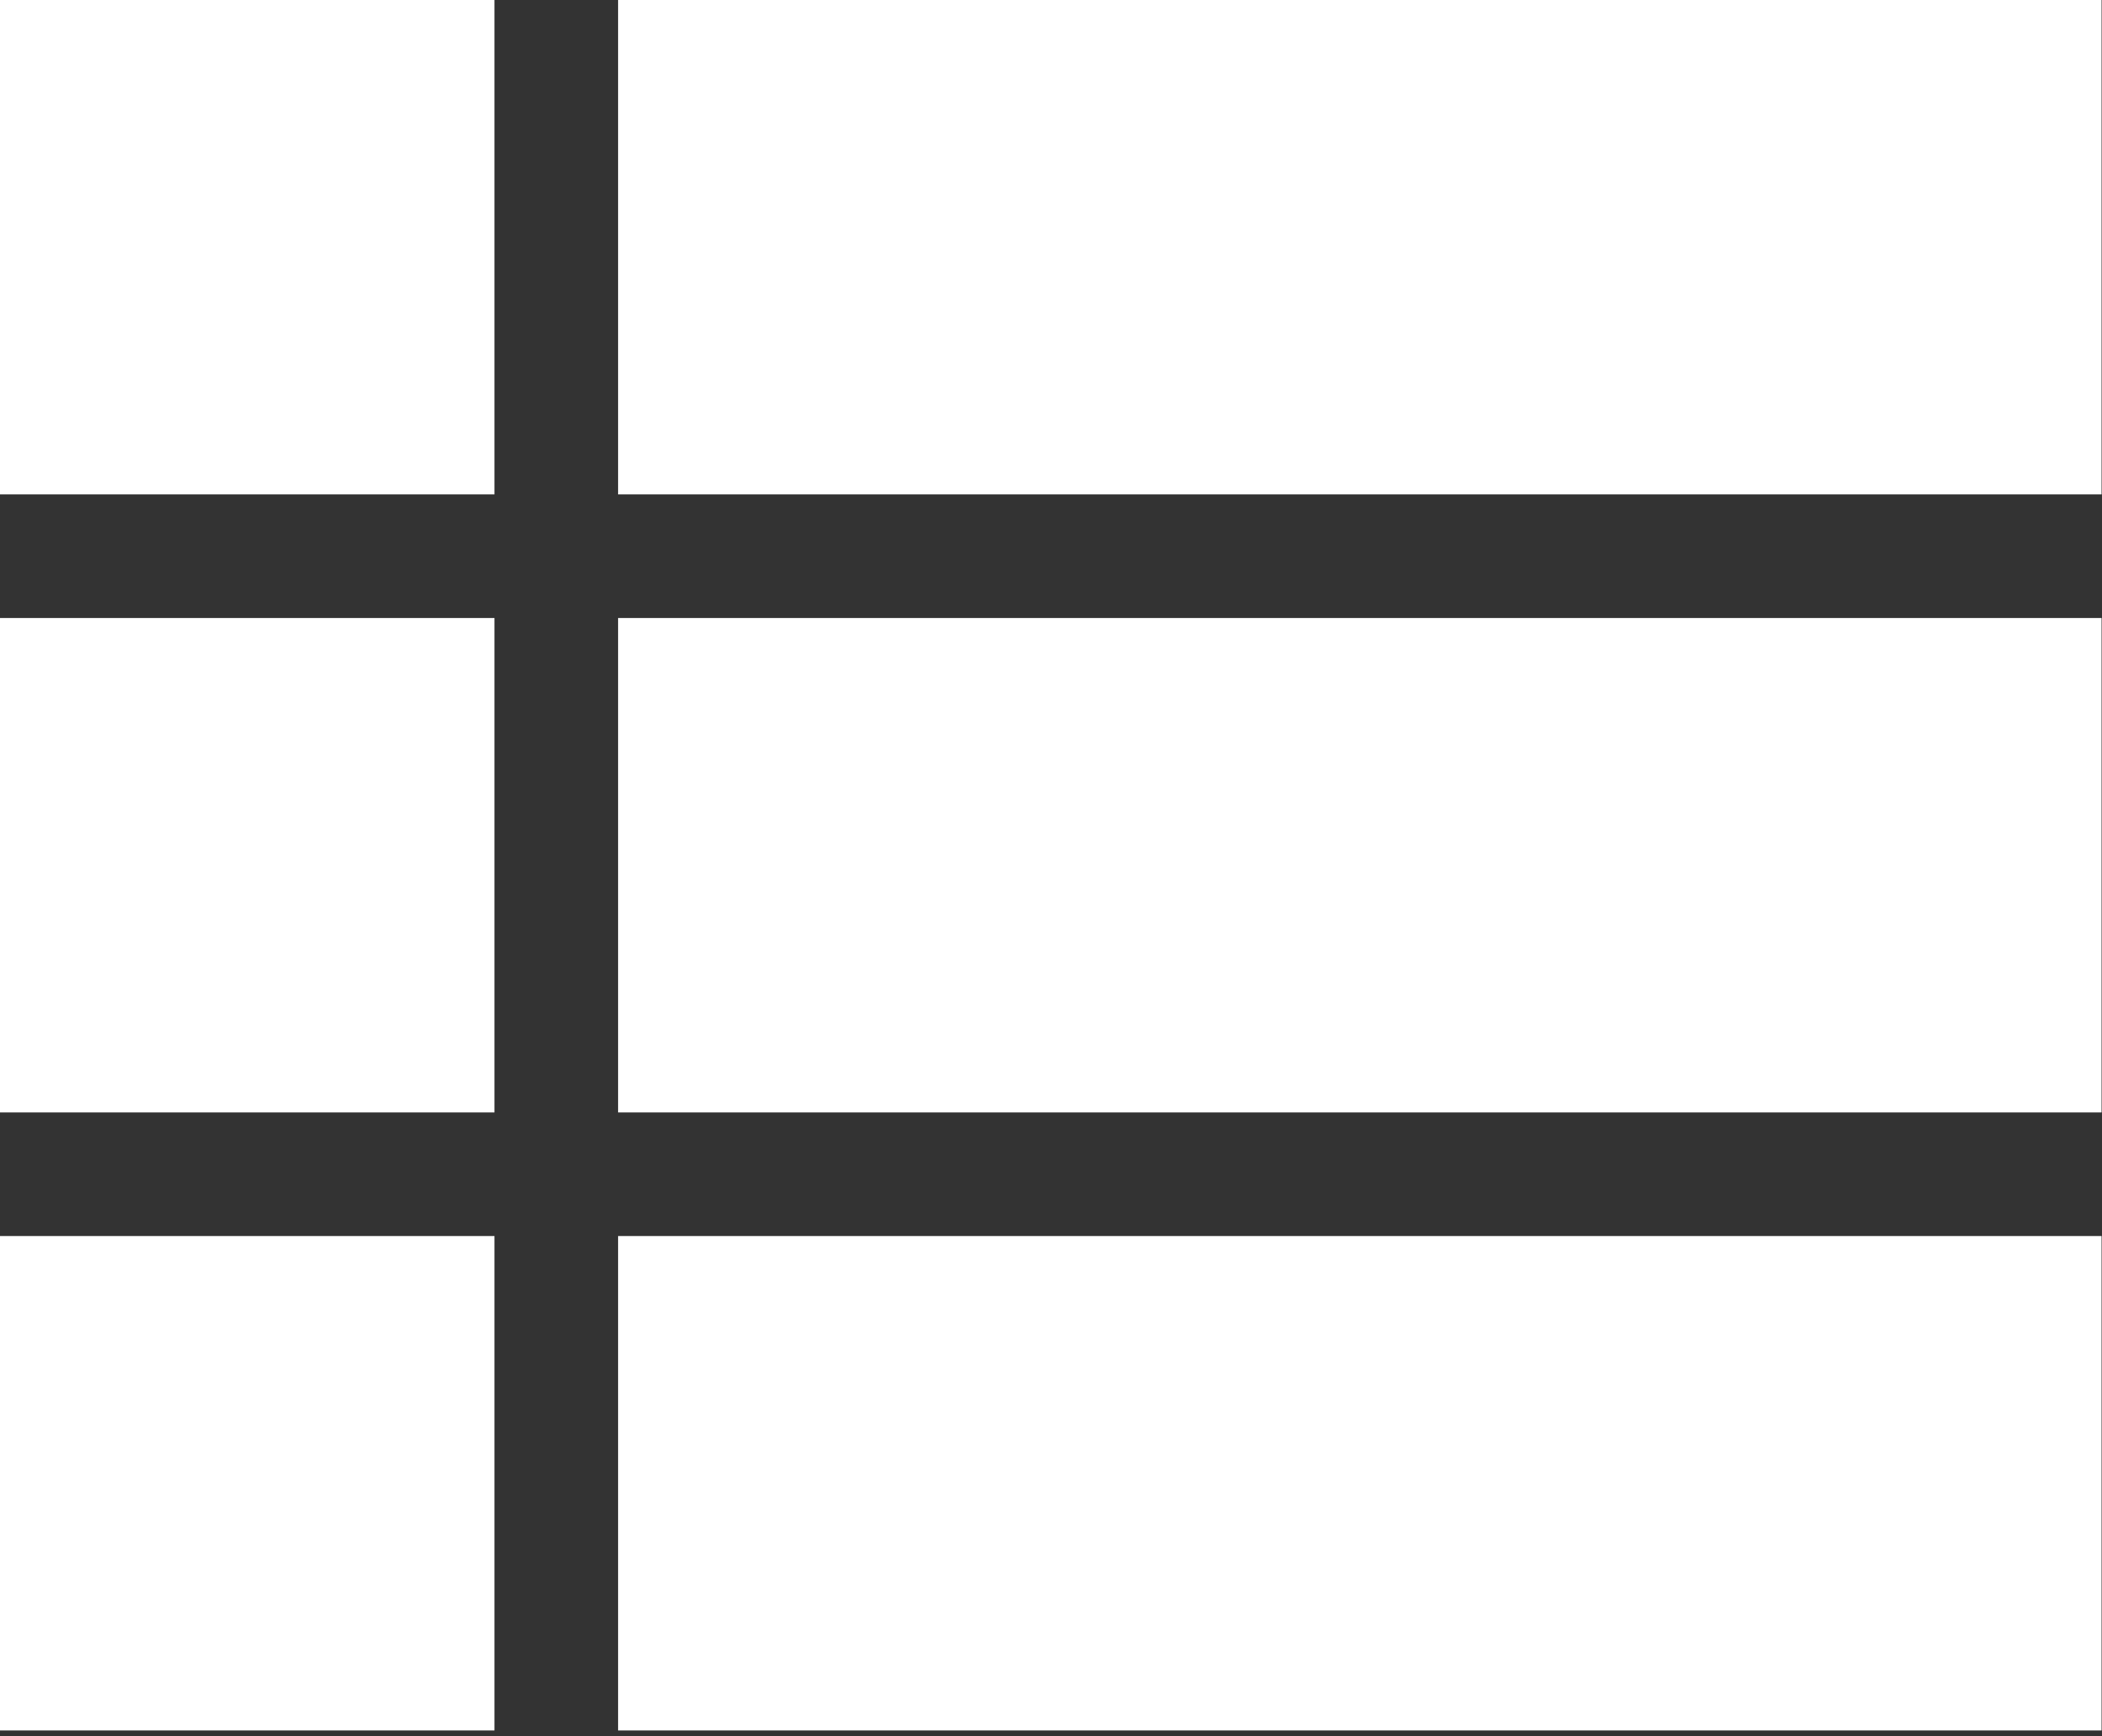 <svg width="115" height="95" viewBox="0 0 115 95" fill="none" xmlns="http://www.w3.org/2000/svg">
<rect x="0" y="0" width="115" height="95" fill="#333333" stroke="none"/>
<path d="M0 60.87H27.053V33.816H0V60.87ZM0 94.686H27.053V67.633H0V94.686ZM0 27.053H27.053V0H0V27.053ZM33.816 60.87H114.976V33.816H33.816V60.87ZM33.816 94.686H114.976V67.633H33.816V94.686ZM33.816 0V27.053H114.976V0H33.816Z" fill="white"/>
</svg>
